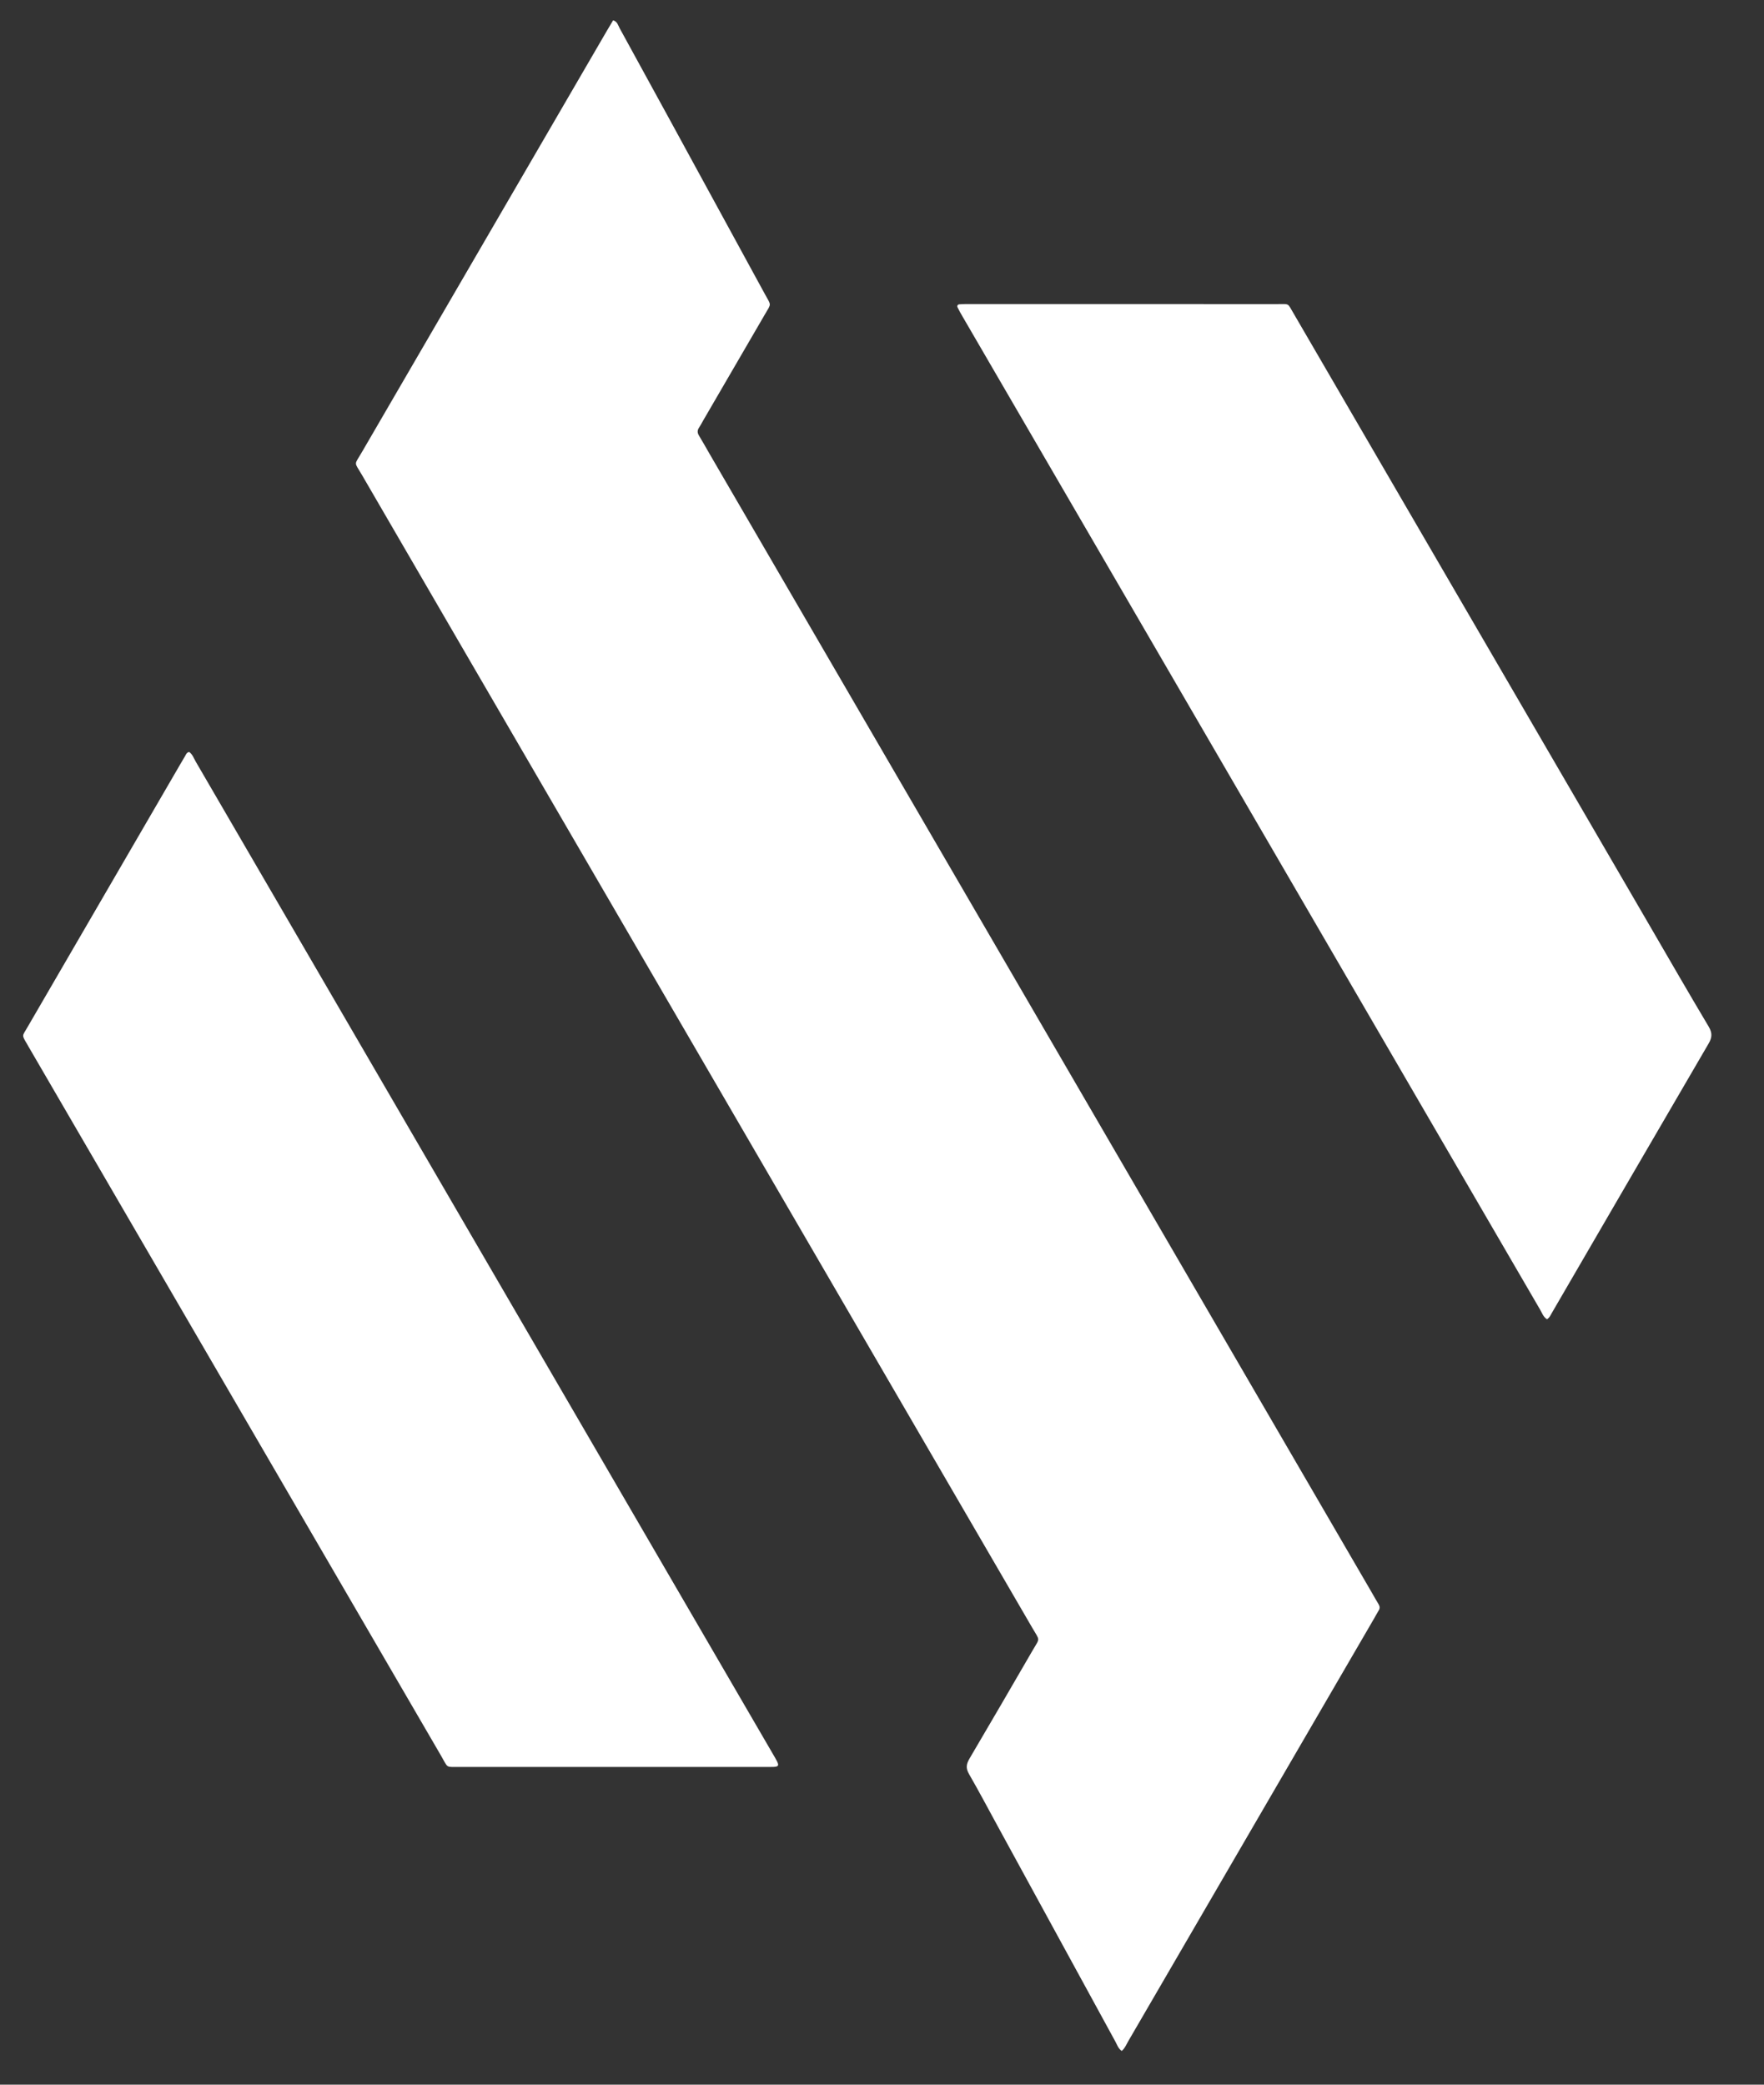 <svg xmlns="http://www.w3.org/2000/svg" width="33" height="39" viewBox="0 0 33 39" fill="none">
  <rect x="0" y="0" width="33" height="39" fill="#333333" stroke="none"/>
  <path d="M11.47 0.38C11.551 0.404 11.562 0.473 11.591 0.526C11.909 1.104 12.225 1.683 12.541 2.261C13.13 3.34 13.719 4.419 14.307 5.498C14.431 5.726 14.434 5.667 14.305 5.889C13.922 6.549 13.537 7.209 13.153 7.87C13.129 7.912 13.107 7.956 13.08 7.996C13.043 8.048 13.043 8.095 13.076 8.149C13.145 8.262 13.209 8.378 13.275 8.492C17.402 15.588 21.528 22.684 25.655 29.78C25.7 29.858 25.744 29.937 25.791 30.014C25.814 30.054 25.817 30.09 25.791 30.13C25.762 30.177 25.736 30.227 25.708 30.275C24.176 32.91 22.643 35.546 21.11 38.181C21.073 38.246 21.044 38.318 20.985 38.369C20.919 38.324 20.899 38.254 20.866 38.194C20.13 36.848 19.395 35.501 18.659 34.154C18.483 33.832 18.311 33.506 18.127 33.187C18.066 33.081 18.076 33.004 18.135 32.903C18.53 32.233 18.921 31.56 19.311 30.887C19.46 30.628 19.46 30.711 19.306 30.444C16.384 25.419 13.462 20.394 10.54 15.369C9.283 13.208 8.026 11.047 6.771 8.885C6.622 8.629 6.622 8.713 6.768 8.462C8.296 5.832 9.826 3.202 11.355 0.573C11.393 0.508 11.432 0.443 11.47 0.38L11.47 0.38Z" fill="white"/>
  <path d="M28.941 24.681C28.871 24.639 28.848 24.562 28.81 24.498C28.101 23.28 27.393 22.061 26.684 20.843C24.758 17.529 22.831 14.216 20.904 10.903C19.937 9.241 18.97 7.578 18.003 5.915C17.972 5.862 17.941 5.807 17.914 5.751C17.9 5.722 17.914 5.696 17.948 5.693C18.004 5.689 18.059 5.688 18.115 5.688C20.041 5.688 21.967 5.688 23.893 5.689C24.125 5.689 24.082 5.662 24.2 5.864C26.42 9.681 28.64 13.498 30.861 17.316C31.227 17.946 31.591 18.578 31.964 19.204C32.034 19.322 32.032 19.407 31.963 19.524C30.986 21.197 30.014 22.872 29.04 24.547C29.012 24.594 28.992 24.648 28.941 24.681V24.681Z" fill="white"/>
  <path d="M3.538 14.067C3.601 14.11 3.625 14.185 3.662 14.249C4.424 15.558 5.185 16.866 5.946 18.175C8.777 23.044 11.608 27.913 14.44 32.781C14.614 33.081 14.62 33.056 14.277 33.056C12.392 33.056 10.508 33.057 8.623 33.056C8.324 33.055 8.392 33.088 8.251 32.846C5.677 28.423 3.103 23.998 0.53 19.574C0.523 19.562 0.517 19.55 0.51 19.538C0.402 19.357 0.415 19.387 0.511 19.222C1.429 17.642 2.347 16.063 3.264 14.484C3.331 14.37 3.396 14.255 3.464 14.142C3.48 14.114 3.491 14.079 3.538 14.067L3.538 14.067Z" fill="white"/>
</svg>
